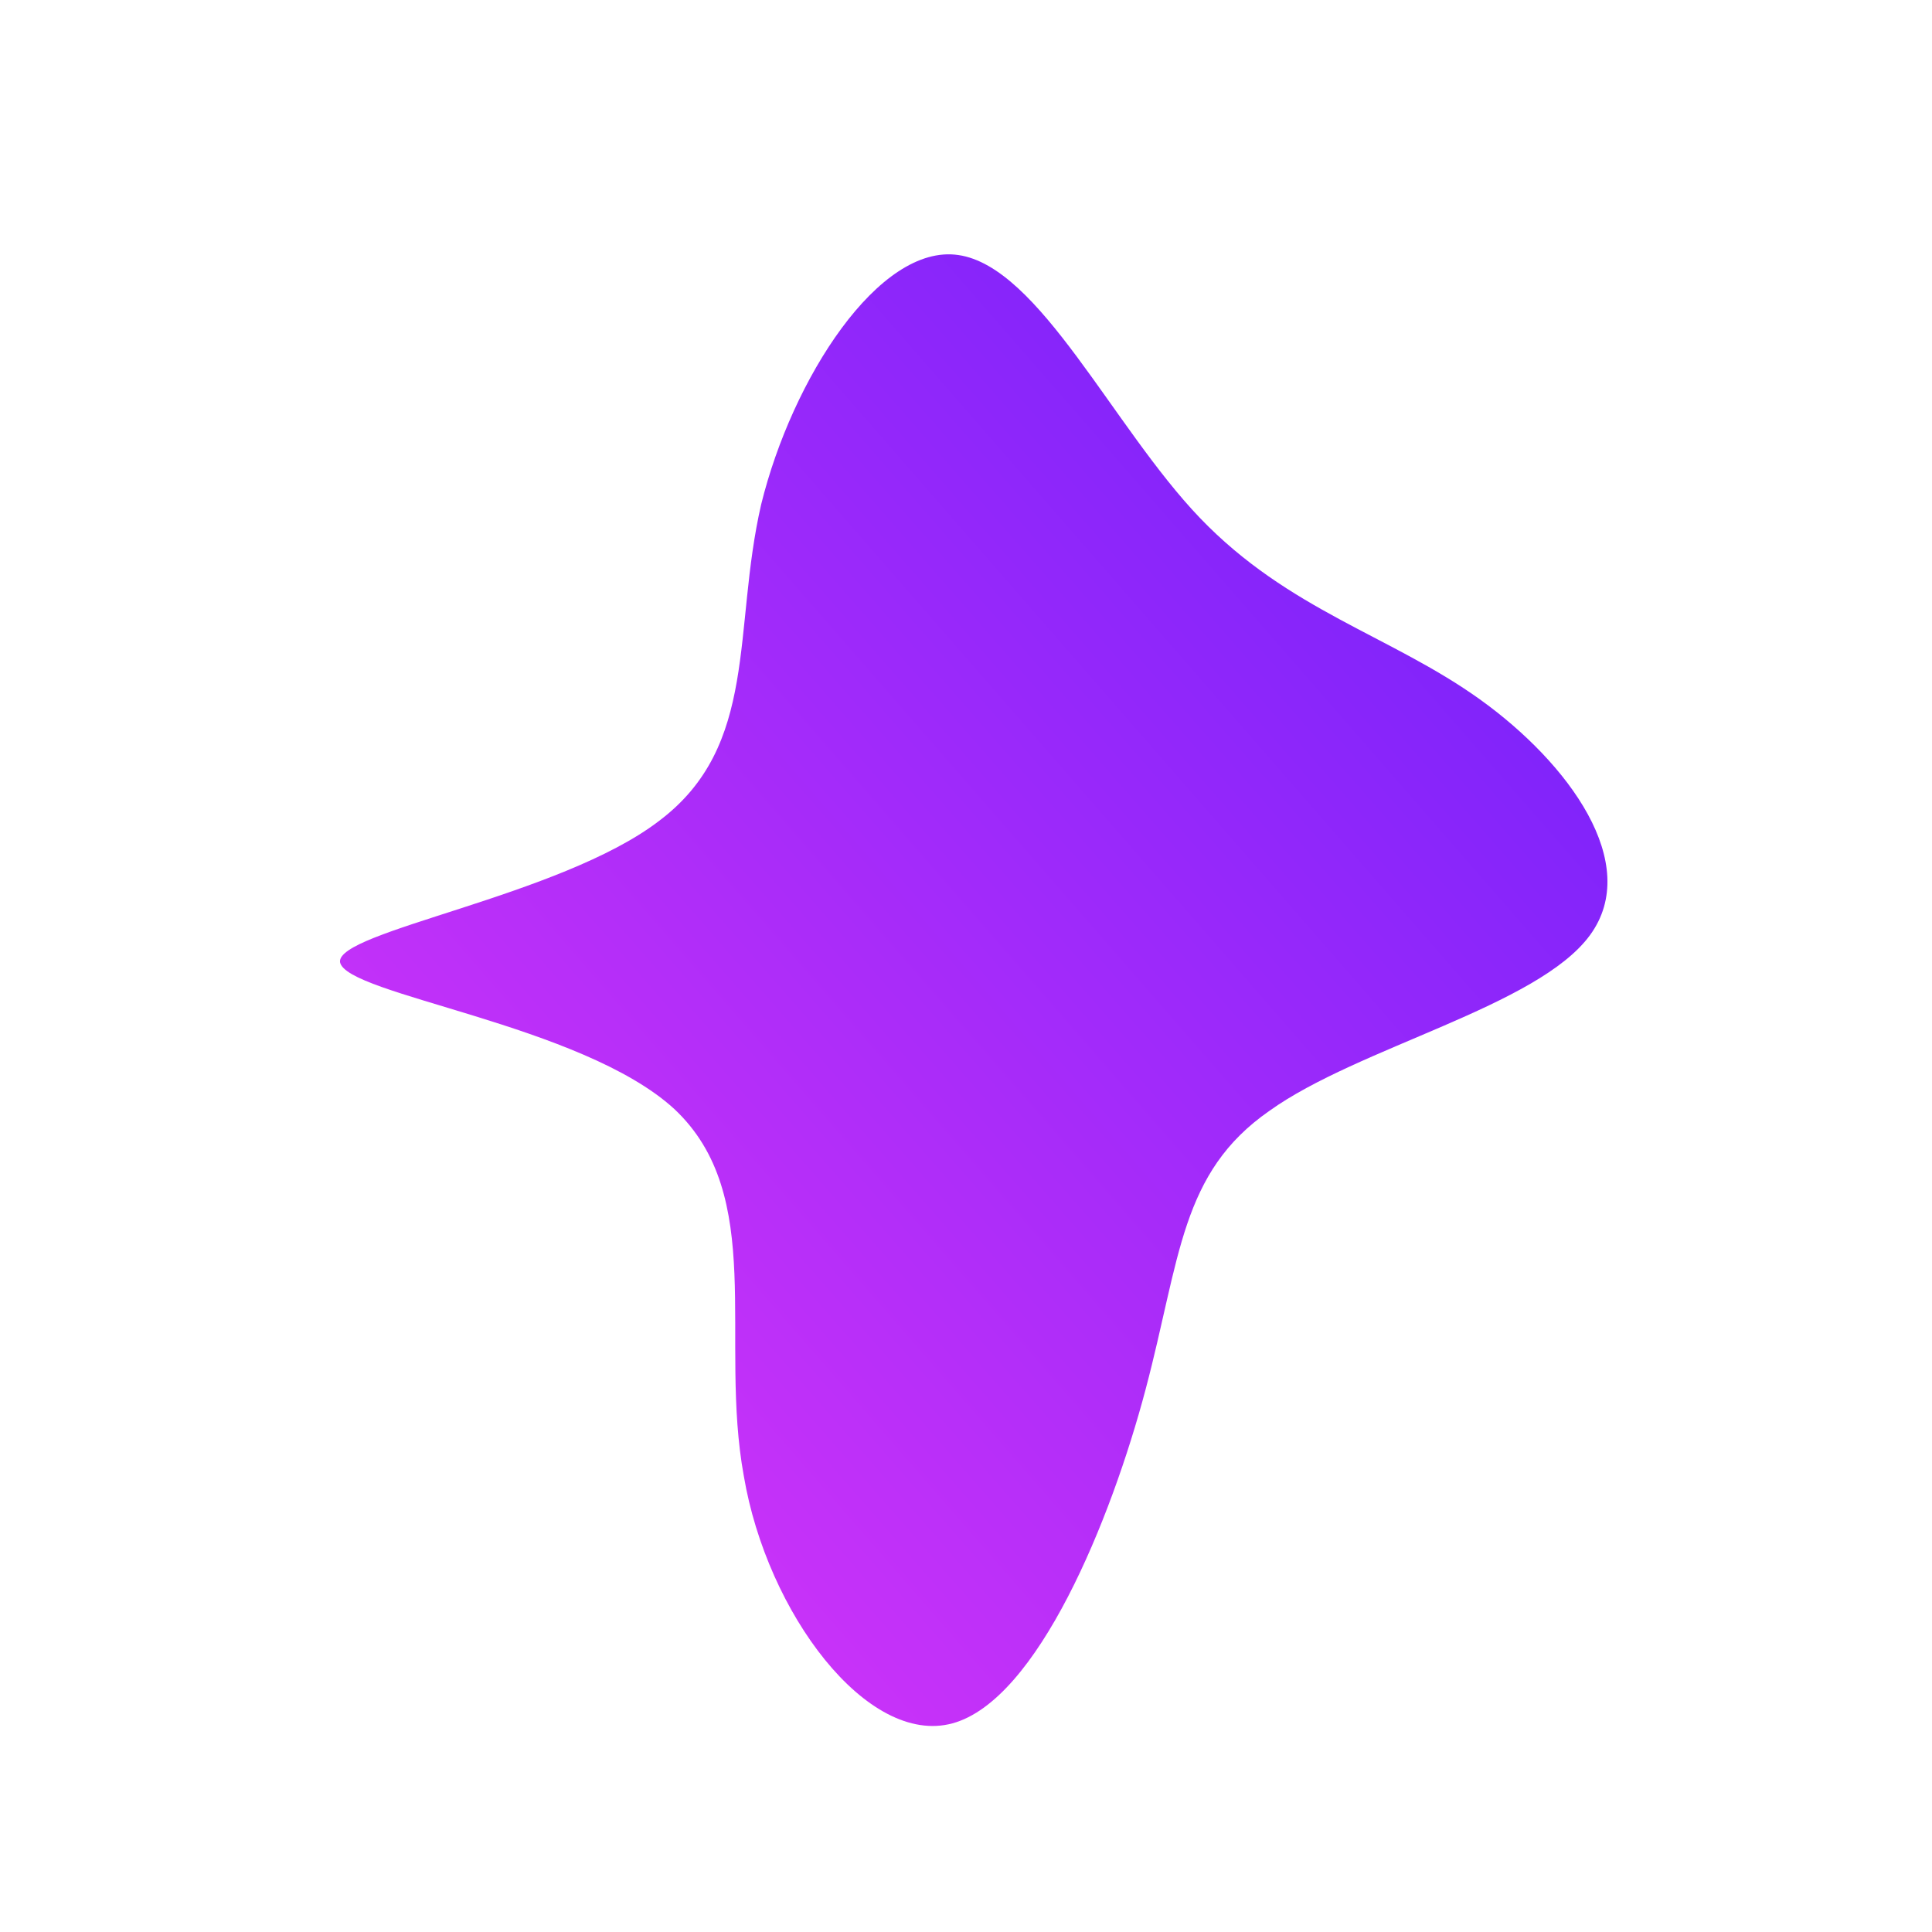 <!--?xml version="1.0" standalone="no"?-->
              <svg id="sw-js-blob-svg" viewBox="0 0 100 100" xmlns="http://www.w3.org/2000/svg" version="1.1">
                    <defs> 
                        <linearGradient id="sw-gradient" x1="0" x2="1" y1="1" y2="0">
                            <stop id="stop1" stop-color="rgba(225.433, 55, 248, 1)" offset="0%"></stop>
                            <stop id="stop2" stop-color="rgba(104.782, 31, 251, 1)" offset="100%"></stop>
                        </linearGradient>
                    </defs>
                <path fill="url(#sw-gradient)" d="M12.1,-23.2C16.7,-18.4,22,-17.1,26.6,-13.8C31.2,-10.5,35,-5.3,32.3,-1.6C29.6,2.1,20.3,4.2,15.7,7.5C11.1,10.7,11.1,15.1,9.3,21.9C7.5,28.7,3.7,38,-0.7,39.2C-5.1,40.4,-10.3,33.5,-11.5,26.4C-12.8,19.3,-10.3,11.9,-15.1,7.4C-19.9,3,-32.1,1.5,-32.4,-0.2C-32.6,-1.8,-21,-3.6,-15.9,-7.5C-10.7,-11.4,-12.1,-17.4,-10.6,-23.9C-9,-30.4,-4.5,-37.4,-0.4,-36.8C3.8,-36.2,7.6,-27.9,12.1,-23.2Z" width="100%" height="100%" transform="translate(50 50)" stroke-width="0" style="transition: all 0.3s ease 0s;" stroke="url(#sw-gradient)"></path>
              </svg>